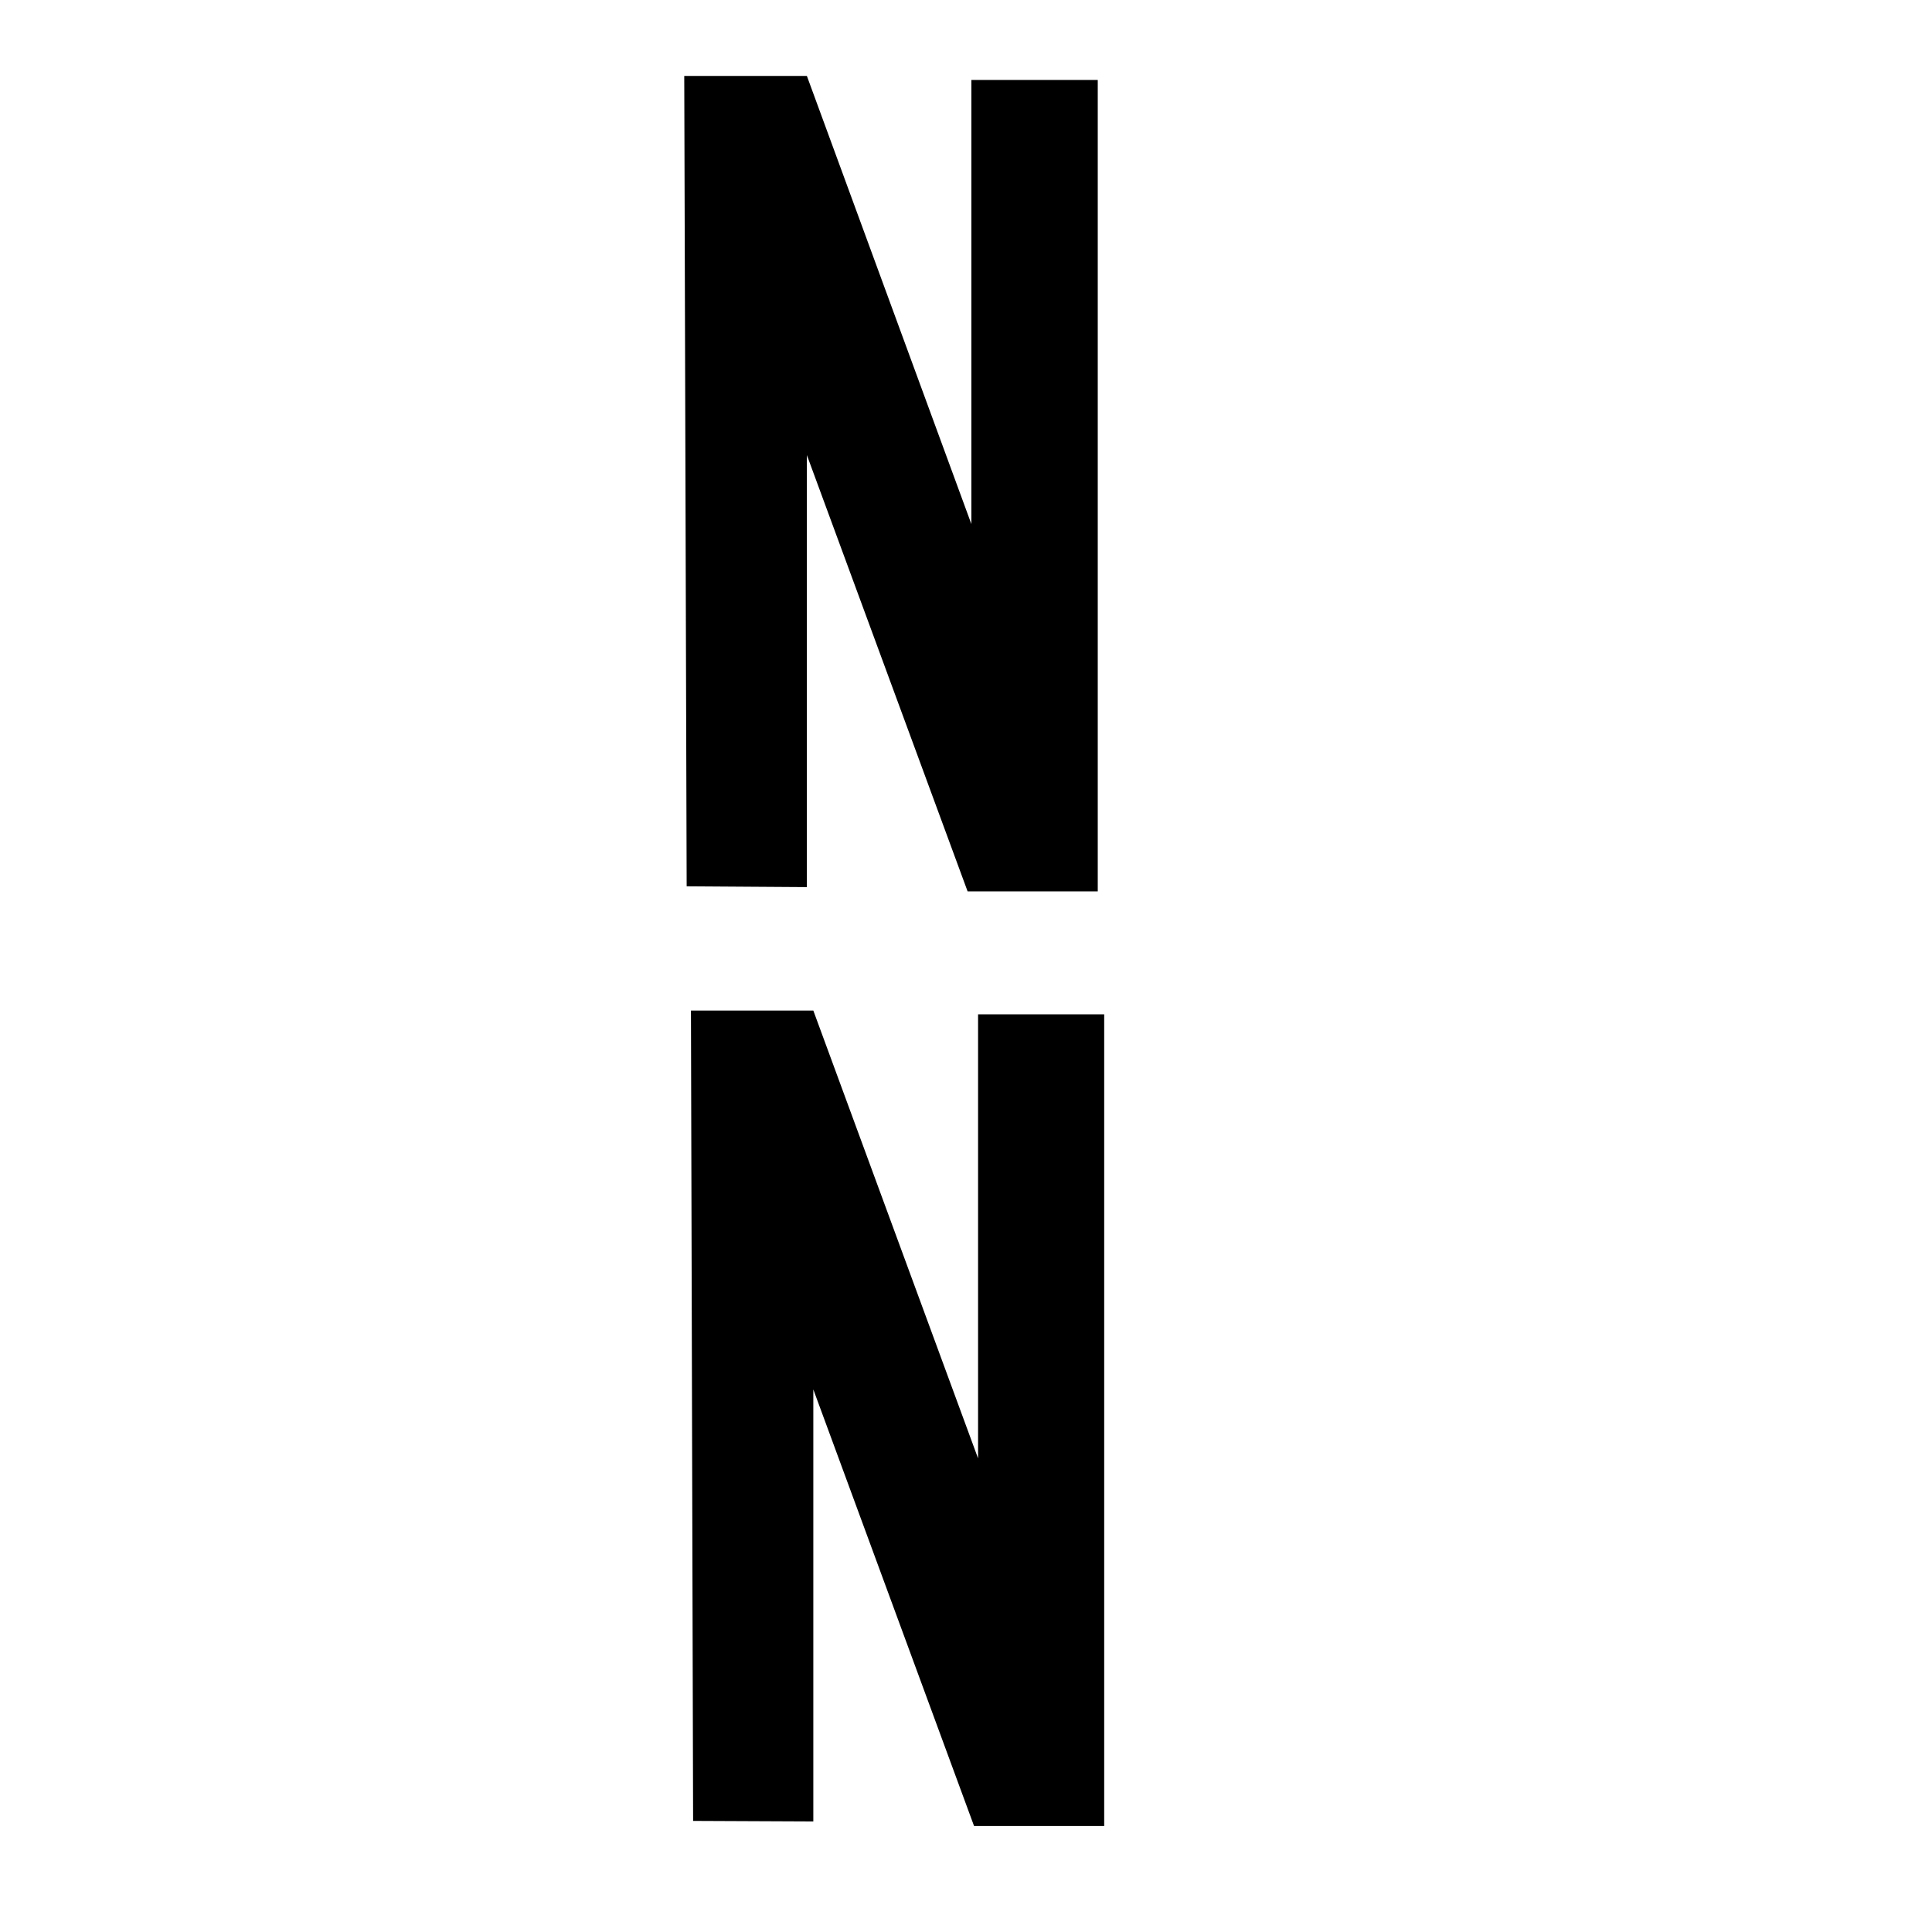 <svg viewBox="0 0 720 720" style="enable-background:new 0 0 720 720" xml:space="preserve">
  <style>
    .st1,.st2{display:inline}.st2,.st3{fill:#fff}
  </style>
  <g id="Layer_3_00000062160355571616229030000015185124923498639786_">
    <path class="st3" d="m255.9 330.3-.9-302h45.7l61.3 167V29.8h47.1v302.4h-48.5l-59.9-162.6v161zM258.3 678.6l-.8-302h45.6l61.4 166.9V378h47v302.5H363l-59.9-162.7v161z"/>
  </g>
</svg>
